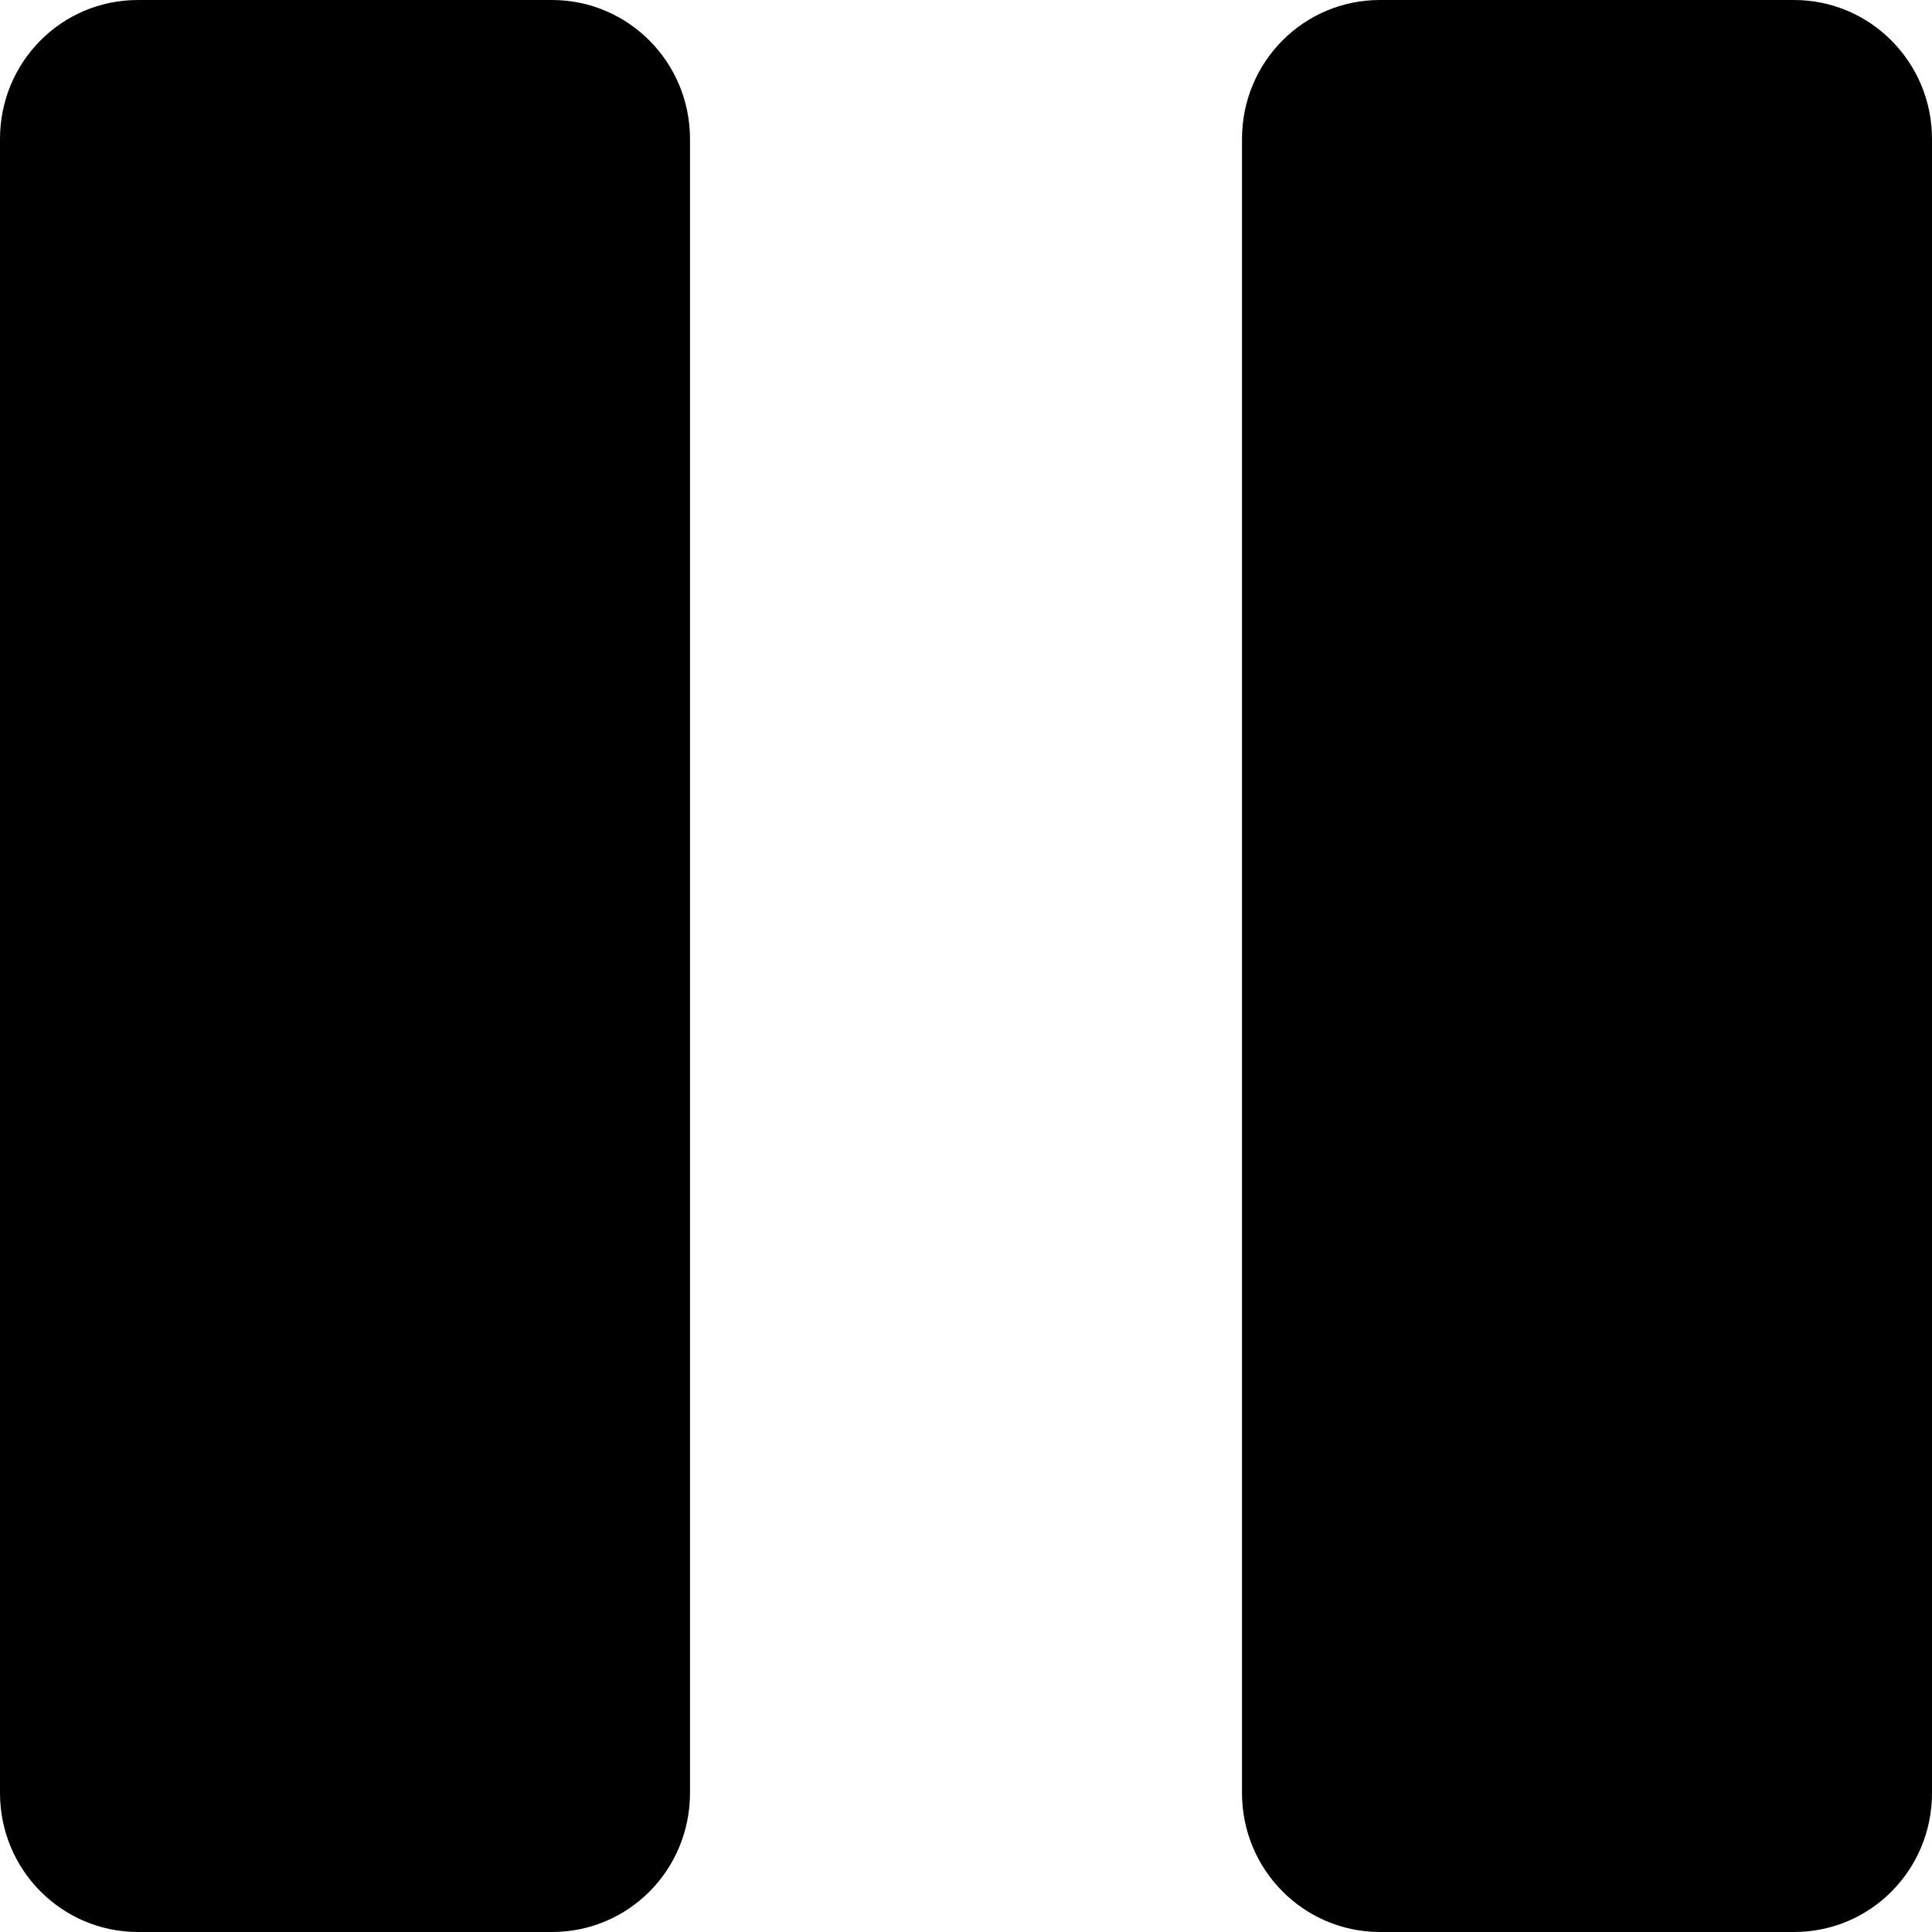 <?xml version="1.0" encoding="UTF-8"?>
<svg width="14px" height="14px" viewBox="0 0 14 14" version="1.1" xmlns="http://www.w3.org/2000/svg" xmlns:xlink="http://www.w3.org/1999/xlink">
    <!-- Generator: Sketch 45.1 (43504) - http://www.bohemiancoding.com/sketch -->
    <title>Misc Pause</title>
    <desc>Created with Sketch.</desc>
    <defs></defs>
    <g id="Symbols">
        <g id="Buttons-/-Icons-/-Misc-/-Pause" transform="translate(-1, -1)">
            <path d="M1,2.007 C1,1.451 1.444,1 2,1 L5,1 C5.552,1 6,1.45 6,2.007 L6,13.993 C6,14.549 5.556,15 5,15 L2,15 C1.448,15 1,14.55 1,13.993 L1,2.007 Z M10,2.007 C10,1.451 10.444,1 11,1 L14,1 C14.552,1 15,1.45 15,2.007 L15,13.993 C15,14.549 14.556,15 14,15 L11,15 C10.448,15 10,14.55 10,13.993 L10,2.007 Z" id="Misc-Pause"></path>
        </g>
    </g>
</svg>
